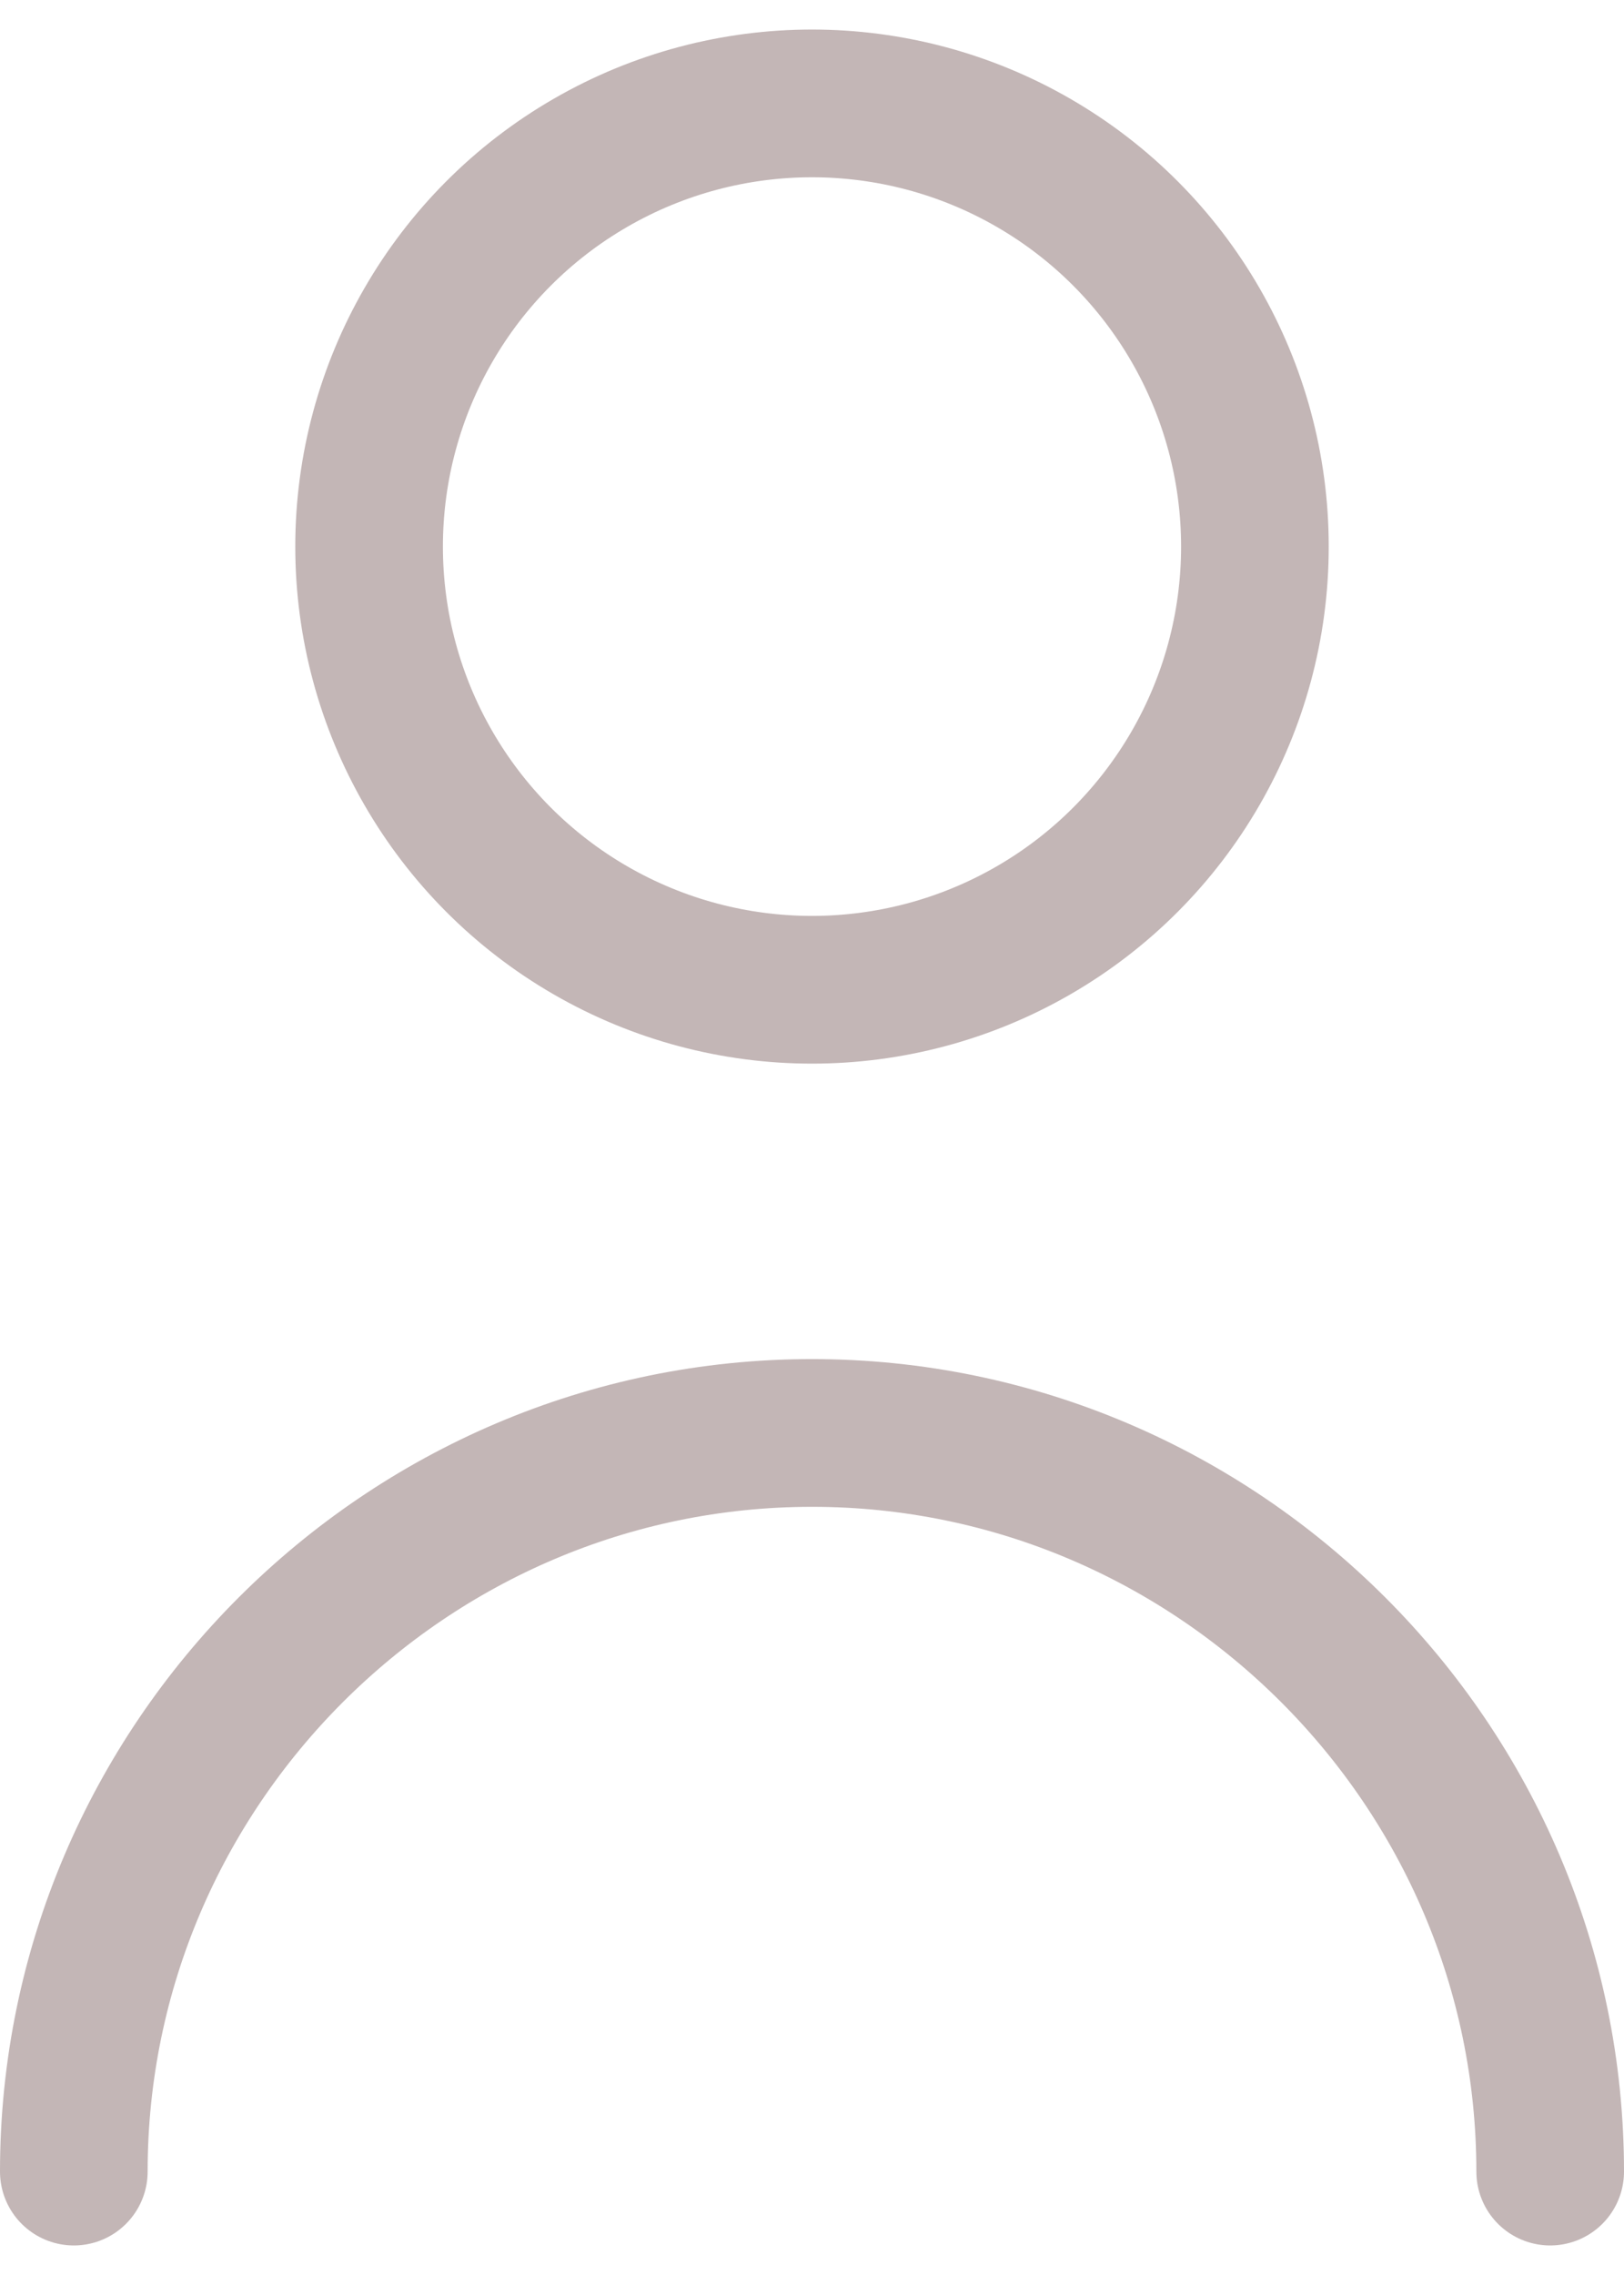 <svg xmlns="http://www.w3.org/2000/svg" width="20" height="28" viewBox="0 0 22 30"><circle fill="none" stroke="#C3B6B6" stroke-width="2" cx="11" cy="7" r="6"/><path fill="none" stroke="#C3B6B6" stroke-width="2" stroke-linecap="round" stroke-linejoin="round" d="M21 29c0-5.5-4.5-10-10-10S1 23.5 1 29"/></svg>